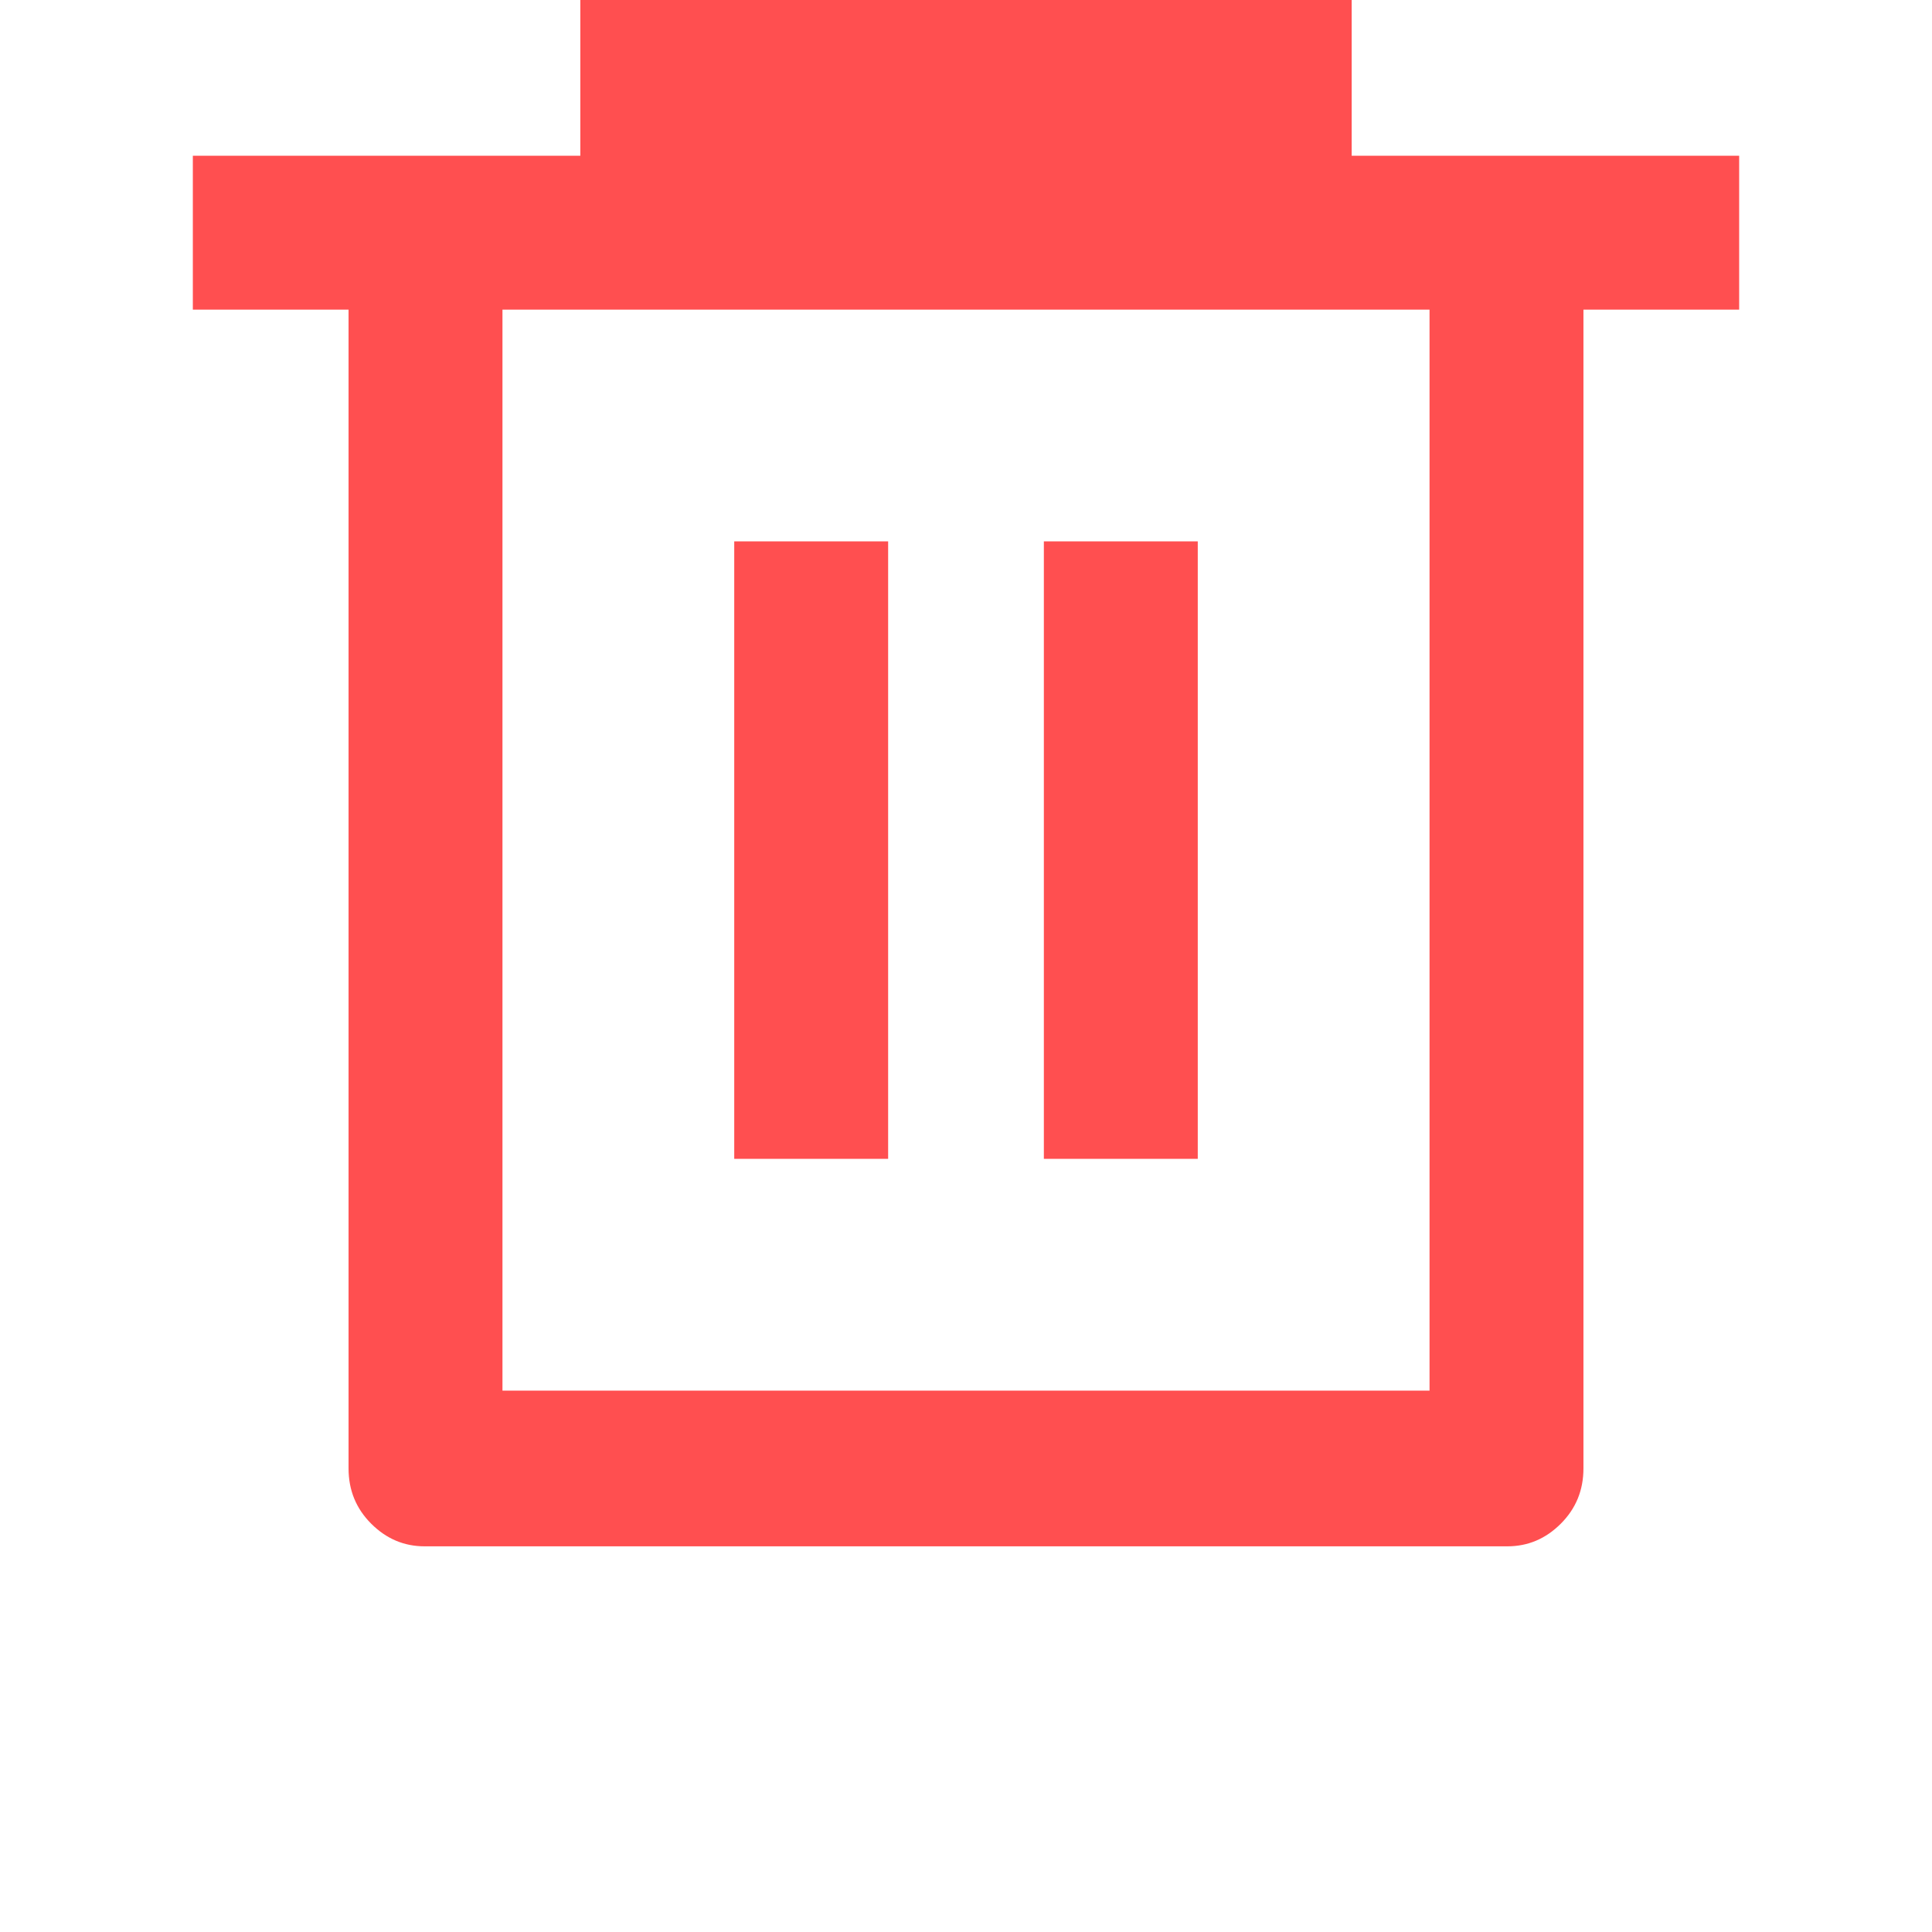 <?xml version="1.0" standalone="no"?><!DOCTYPE svg PUBLIC "-//W3C//DTD SVG 1.1//EN" "http://www.w3.org/Graphics/SVG/1.1/DTD/svg11.dtd"><svg t="1733643894190" class="icon" viewBox="0 0 1024 1024" version="1.1" xmlns="http://www.w3.org/2000/svg" p-id="1427" xmlns:xlink="http://www.w3.org/1999/xlink" width="200" height="200"><path d="M102.208 82.534v81.575h82.534v614.208q0 17.275 11.996 29.271T225.05 819.584h573.901q16.315 0 28.311-11.996T839.258 778.317V164.109h82.534V82.534H716.416v-82.534H307.584v82.534H102.208z m655.475 81.575v572.941H266.317V164.109h491.366zM389.158 614.208h81.575V286.95h-81.575v327.258z m164.109 0h81.575V286.95h-81.575v327.258z" fill="#ff4f50" p-id="1428"></path></svg>